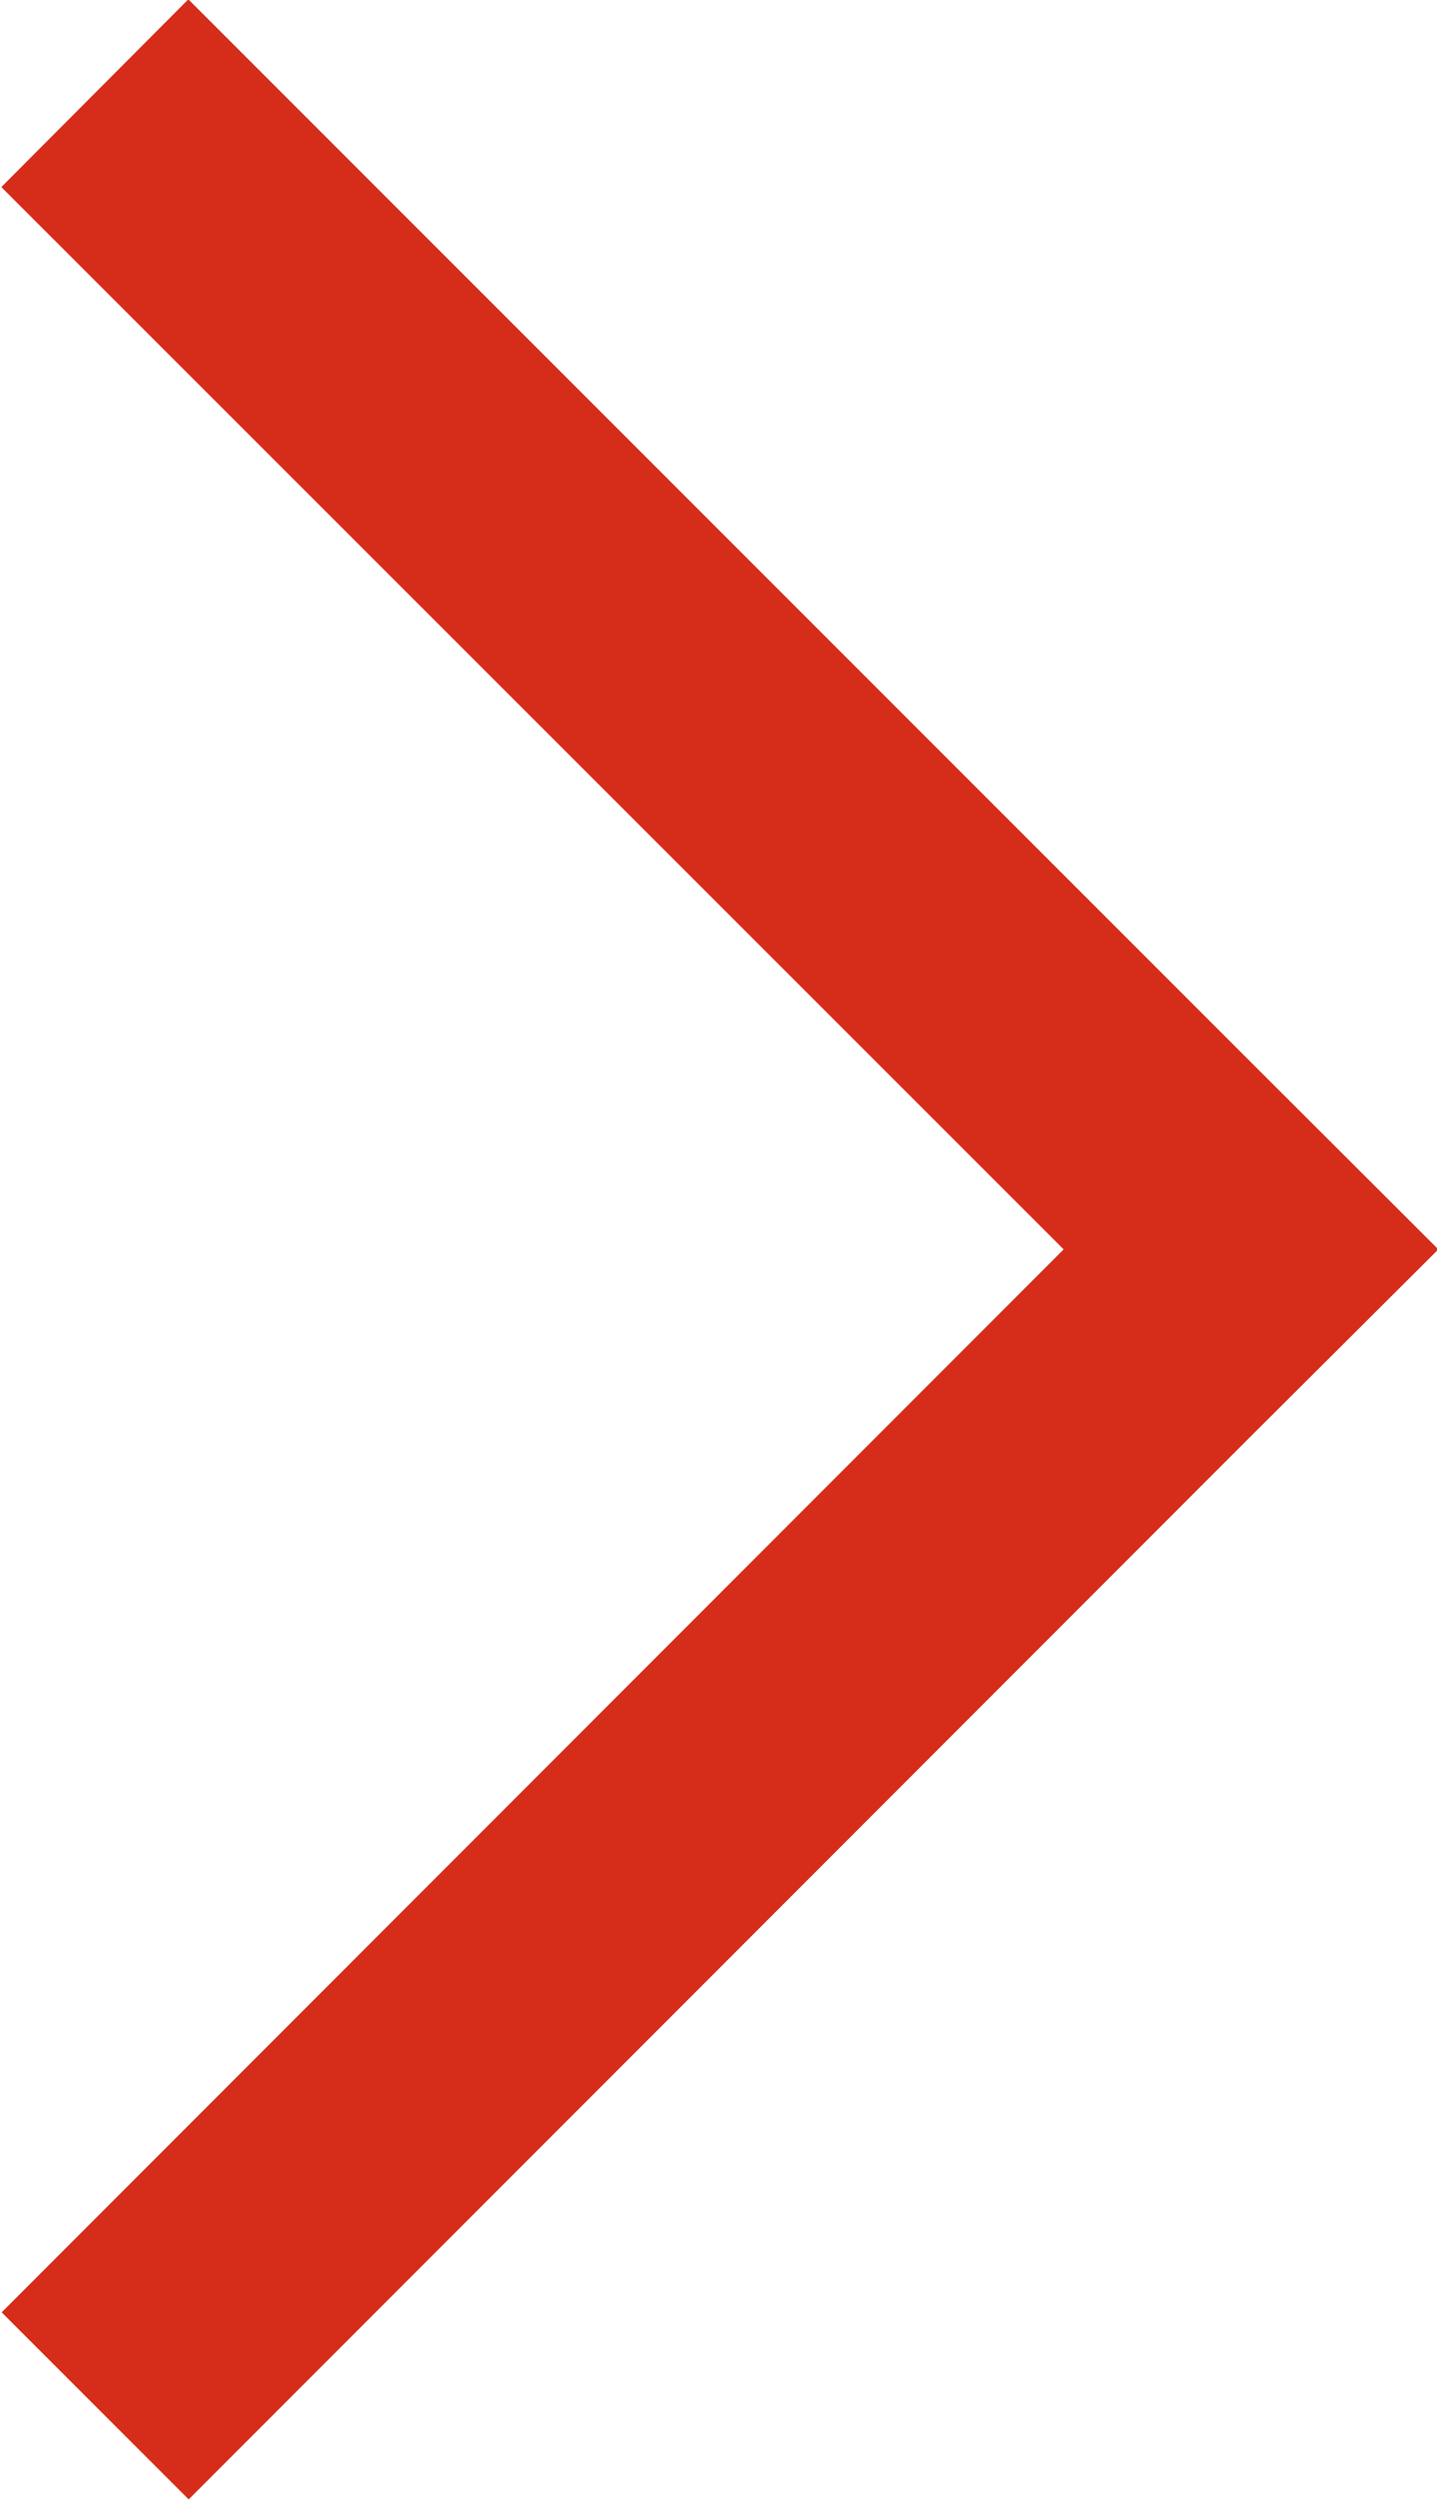 <?xml version="1.0" encoding="UTF-8"?>
<svg width="4.303mm" height="7.484mm" viewBox="0 0 4.303 7.484" xmlns="http://www.w3.org/2000/svg"><path fill="#d62c1a" d="M4.307 3.74l-.562.56-3.18 3.182-.56-.56 3.18-3.182L.004.56l.56-.562 3.18 3.18z"/></svg>


